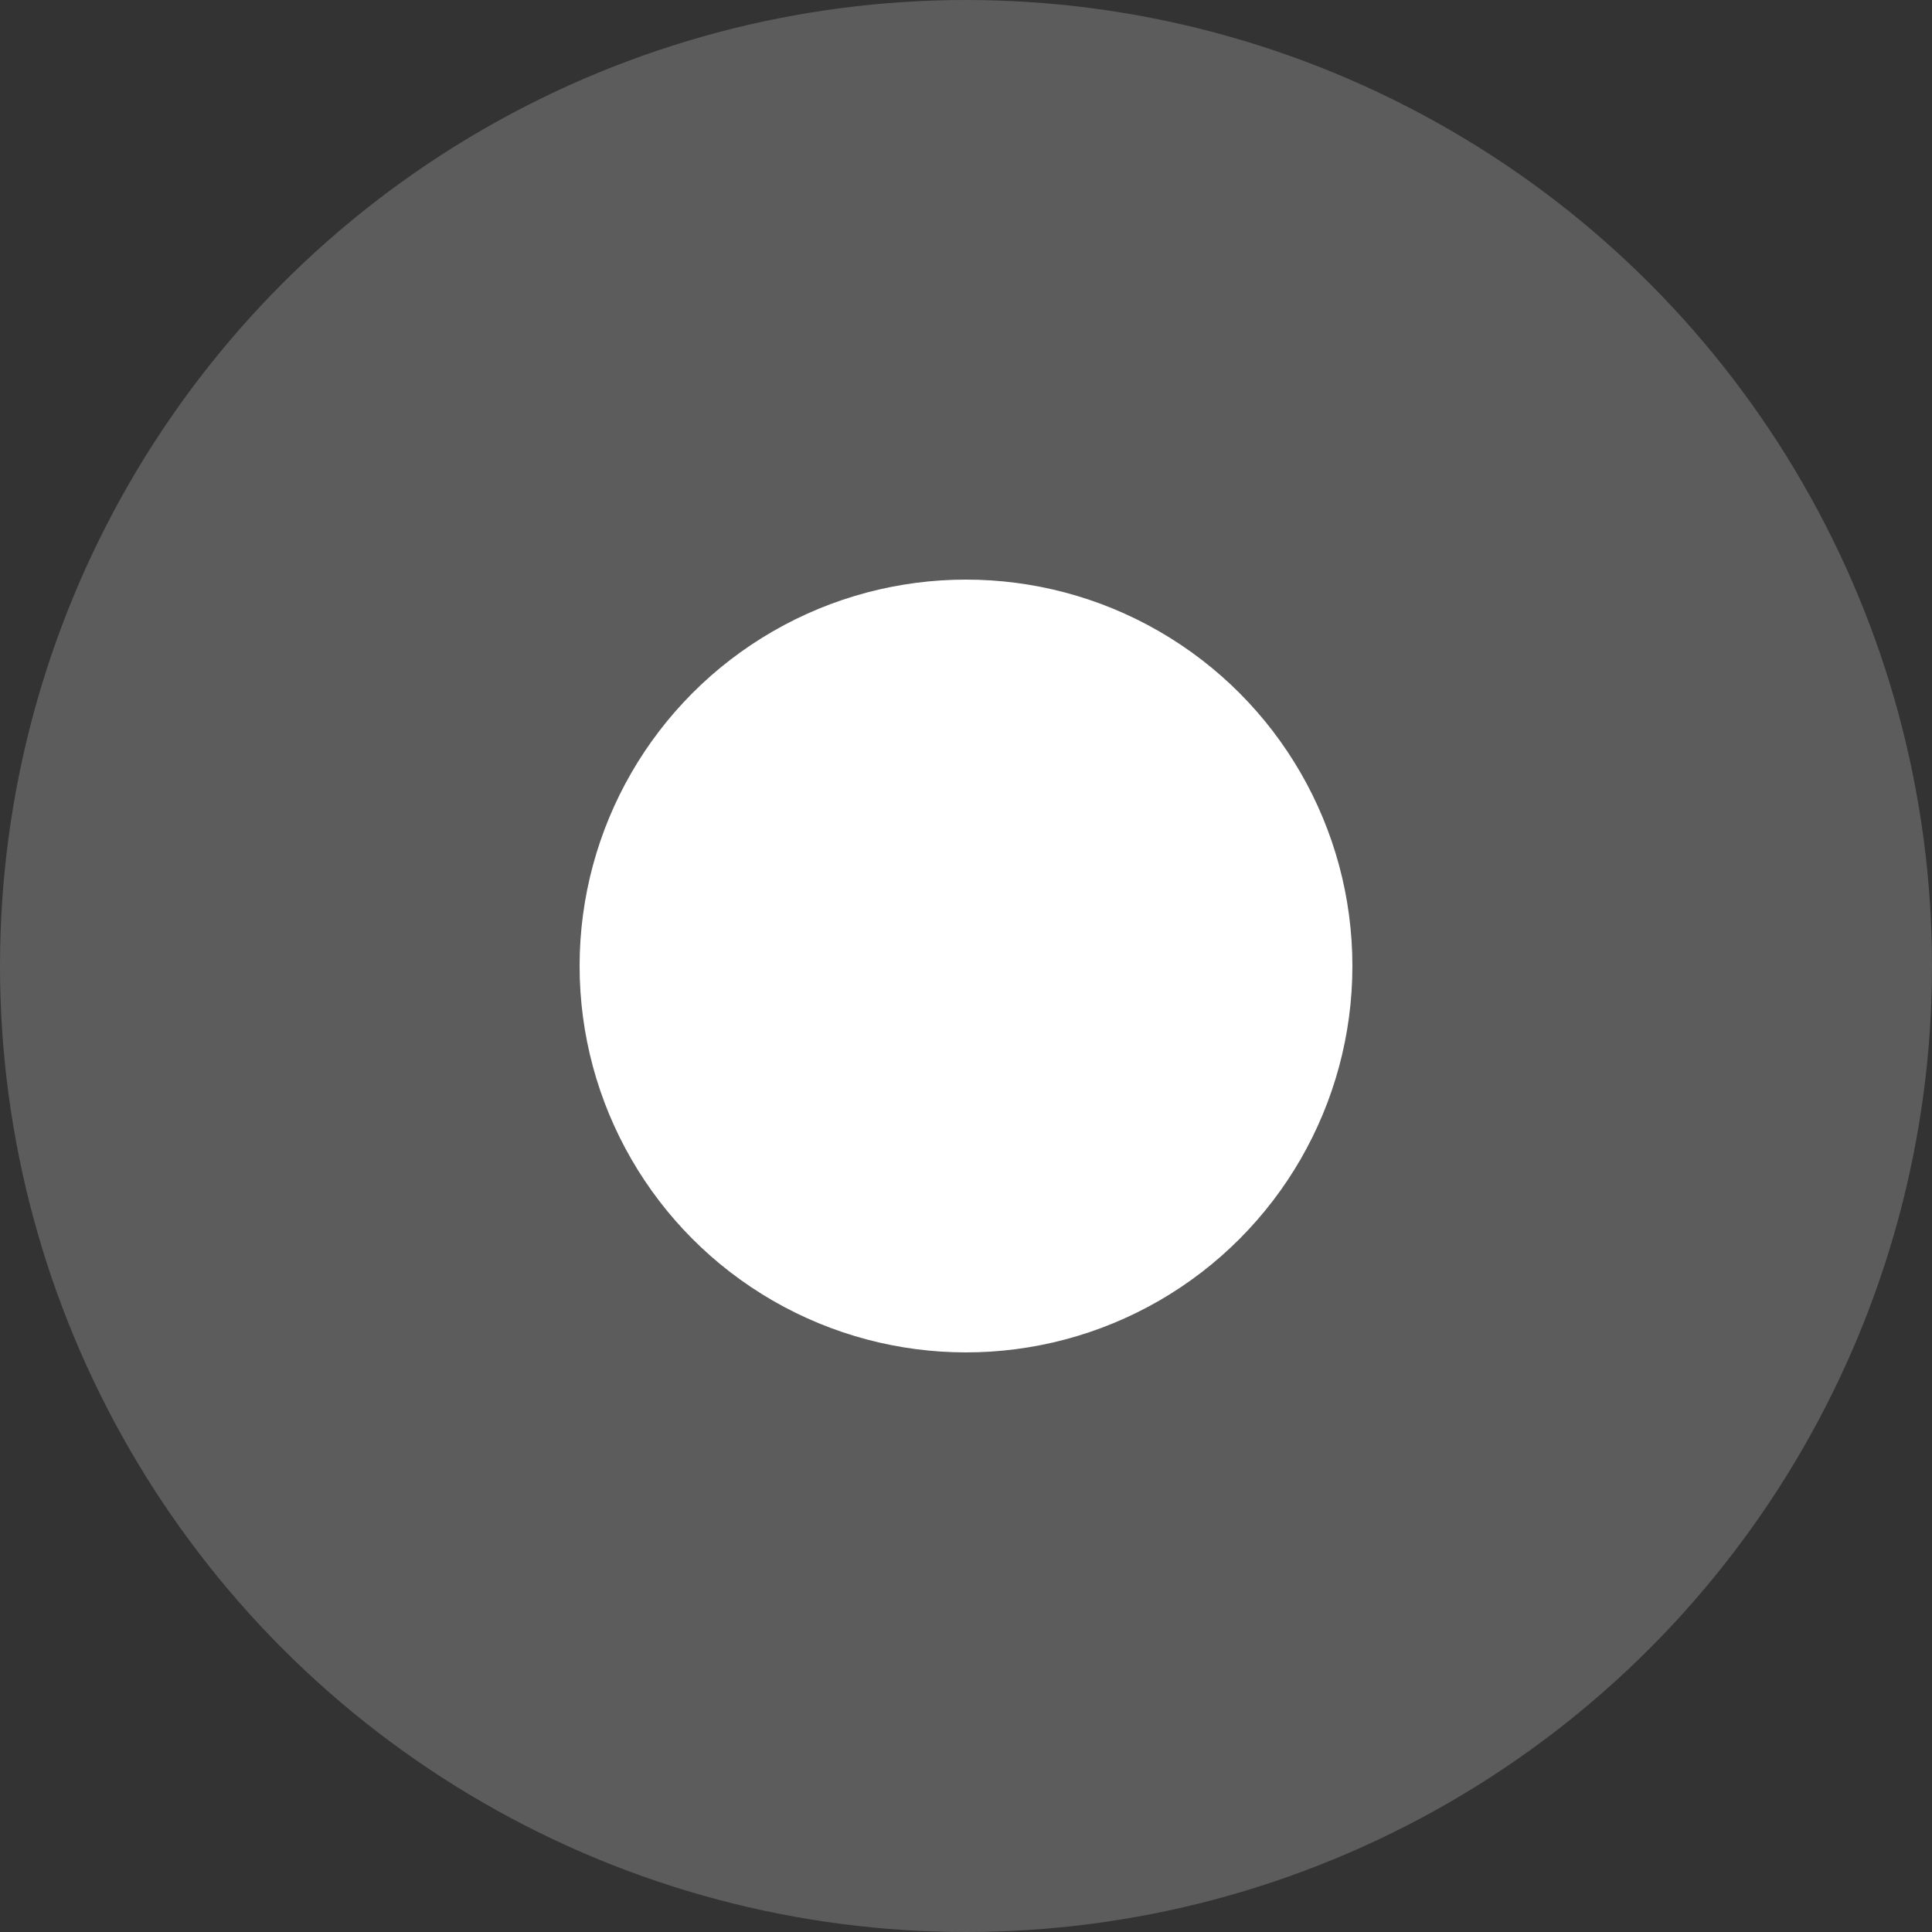 <svg xmlns="http://www.w3.org/2000/svg" width="50" height="50" viewBox="0 0 50 50">
    <rect x="0" y="0" width="50" height="50" fill="#333333" stroke="none"/>
    <g data-name="그룹 6403" transform="translate(-757 -1601)">
        <circle data-name="타원 12" cx="25" cy="25" r="25" transform="translate(757 1601)" style="opacity:.2;fill:#fff"/>
        <circle data-name="타원 13" cx="10" cy="10" r="10" transform="translate(772 1616)" style="fill:#fff"/>
    </g>
</svg>
